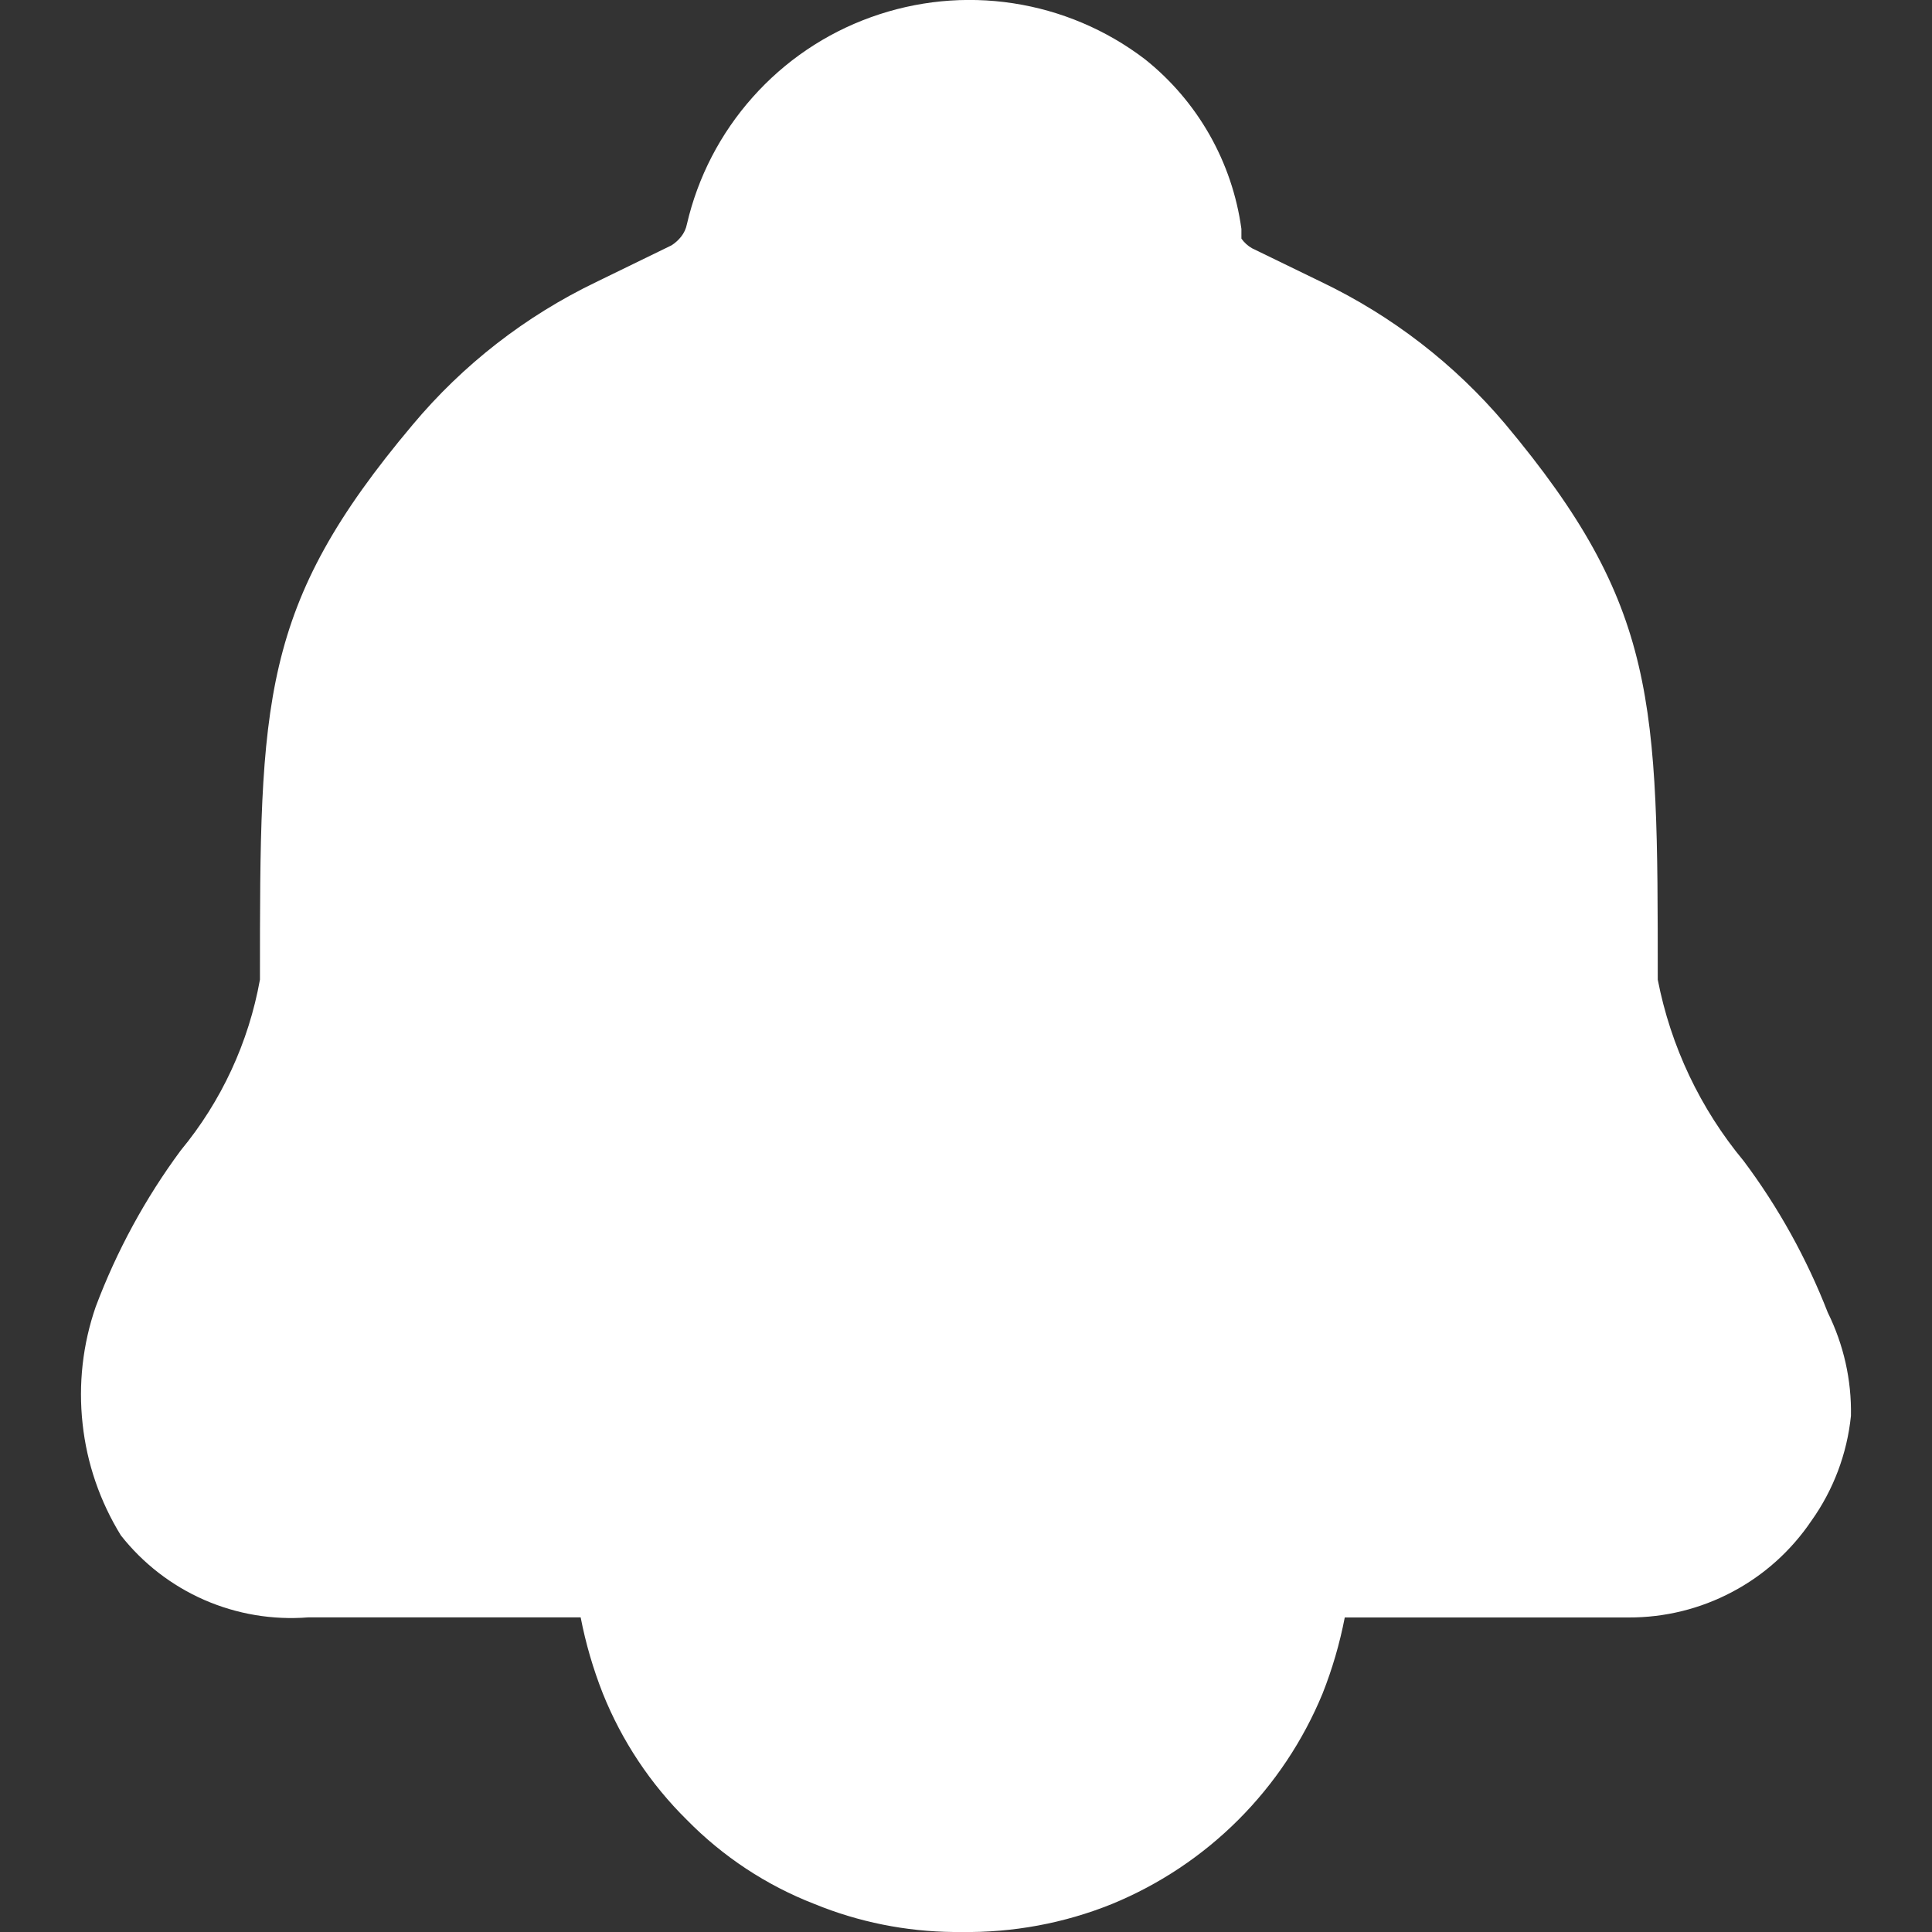 <svg width="20" height="20" viewBox="0 0 20 20" fill="none" xmlns="http://www.w3.org/2000/svg">
<rect x="0" y="0" width="20" height="20" fill="#333333" stroke="none"/>
<path d="M19.161 14.656C19.121 15.048 18.98 15.423 18.751 15.744C18.542 16.053 18.261 16.306 17.931 16.48C17.601 16.655 17.234 16.745 16.861 16.744H13.921C13.869 17.013 13.792 17.277 13.691 17.532C13.489 18.021 13.193 18.465 12.819 18.839C12.445 19.213 12 19.509 11.511 19.71C11.016 19.91 10.485 20.008 9.951 20H9.871C9.377 19.995 8.888 19.897 8.431 19.71C7.934 19.517 7.484 19.22 7.111 18.84C6.734 18.468 6.438 18.023 6.241 17.532C6.14 17.276 6.063 17.012 6.011 16.743H3.191C2.822 16.772 2.453 16.71 2.114 16.562C1.776 16.414 1.479 16.184 1.251 15.894C1.035 15.543 0.899 15.149 0.855 14.739C0.81 14.33 0.856 13.916 0.991 13.527C1.208 12.95 1.504 12.405 1.871 11.909C2.292 11.4 2.574 10.791 2.691 10.141C2.691 7.255 2.691 6.276 4.271 4.398C4.792 3.775 5.439 3.272 6.171 2.92L6.951 2.54C6.989 2.516 7.023 2.485 7.051 2.45C7.081 2.412 7.102 2.367 7.111 2.32C7.224 1.832 7.458 1.381 7.791 1.007C8.124 0.632 8.545 0.347 9.016 0.178C9.487 0.008 9.993 -0.042 10.489 0.034C10.984 0.11 11.452 0.308 11.851 0.612C12.398 1.047 12.756 1.677 12.851 2.37V2.47C12.88 2.511 12.917 2.545 12.961 2.57L13.681 2.92C14.411 3.27 15.059 3.77 15.581 4.388C17.161 6.276 17.161 7.255 17.161 10.141C17.295 10.831 17.601 11.477 18.051 12.019C18.411 12.5 18.703 13.028 18.921 13.587C19.085 13.919 19.168 14.285 19.161 14.656Z" fill="white"/>
</svg>
